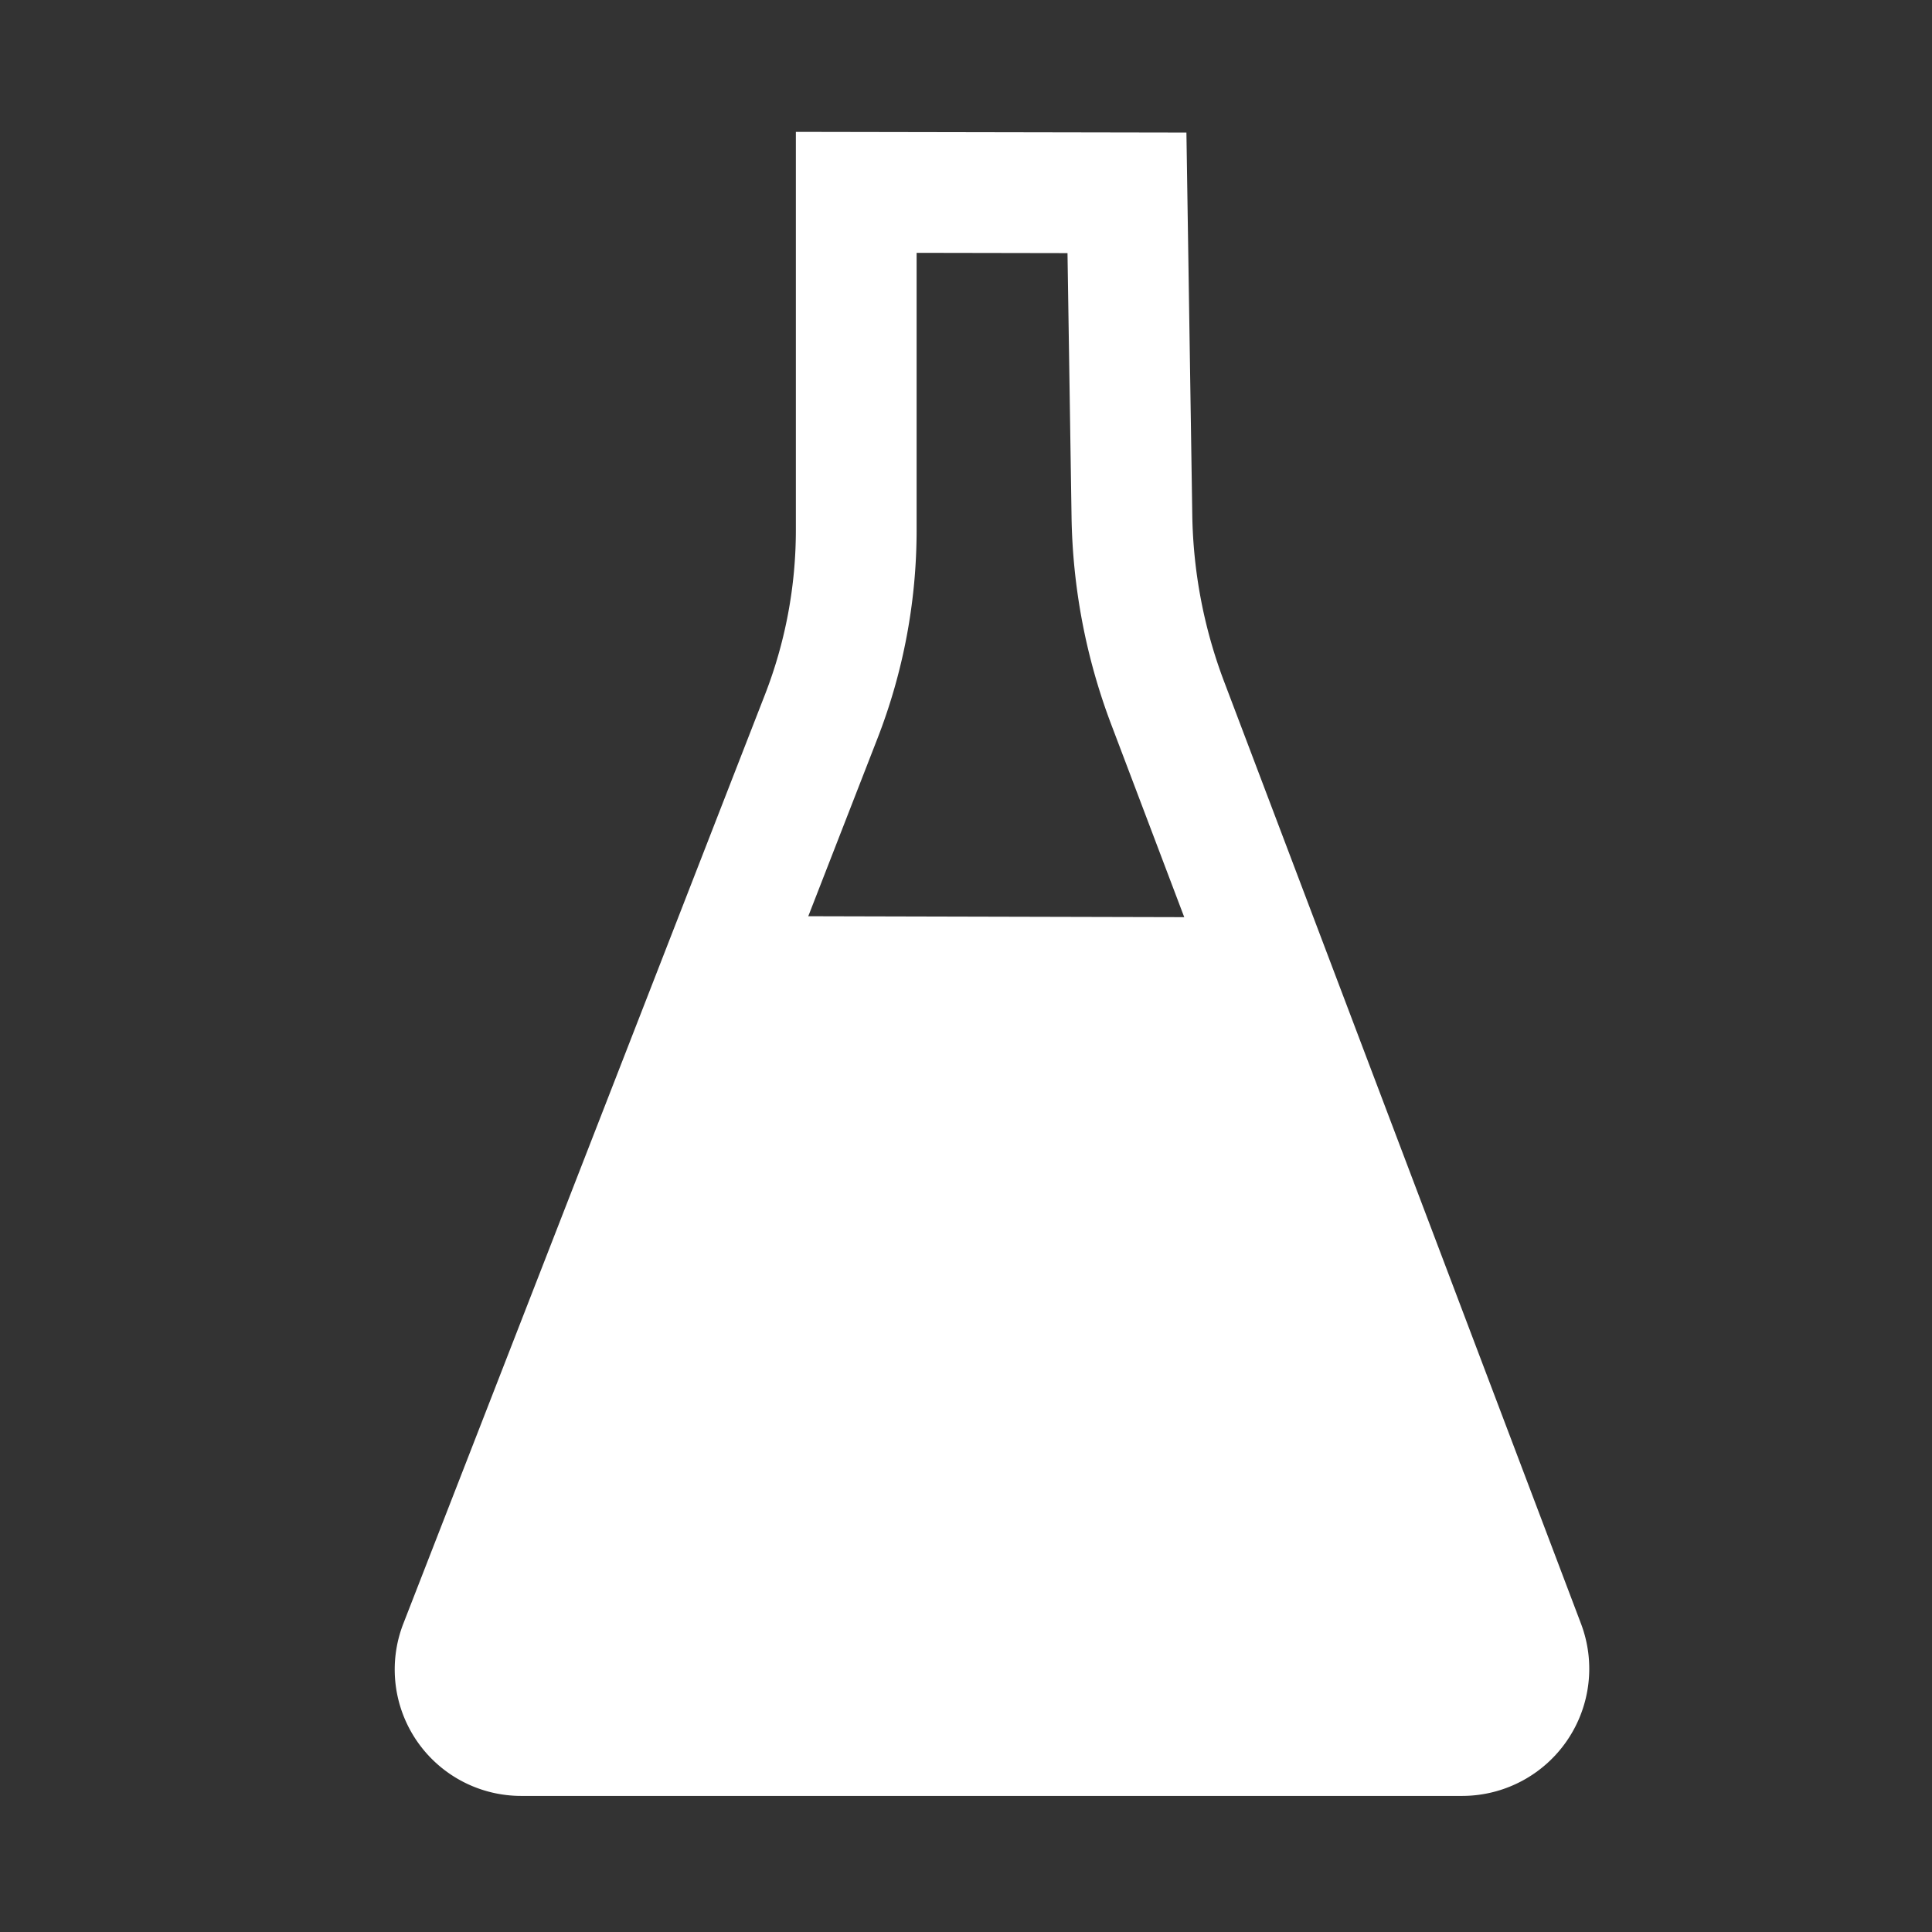<?xml version="1.0" encoding="UTF-8" standalone="no"?>
<svg
   height="16"
   viewBox="0 0 16 16"
   width="16"
   version="1.1"
   id="svg2366"
   sodipodi:docname="ic_btn_mrc_dark.svg"
   inkscape:version="1.1.1 (c3084ef, 2021-09-22)"
   xmlns:inkscape="http://www.inkscape.org/namespaces/inkscape"
   xmlns:sodipodi="http://sodipodi.sourceforge.net/DTD/sodipodi-0.dtd"
   xmlns="http://www.w3.org/2000/svg"
   xmlns:svg="http://www.w3.org/2000/svg">
  <rect x="0" y="0" width="16" height="16" fill="#333333" stroke="none"/>
  <defs
     id="defs2370">
    <inkscape:path-effect
       effect="fillet_chamfer"
       id="path-effect1808"
       is_visible="true"
       lpeversion="1"
       satellites_param="F,0,1,1,0,0,0,1 @ F,0,0,1,0,0.8,0,1 @ F,0,0,1,0,0.8,0,1 @ F,0,0,1,0,0.8,0,1 @ F,0,0,1,0,0.8,0,1 @ F,0,1,1,0,0,0,1"
       unit="px"
       method="auto"
       mode="F"
       radius="0"
       chamfer_steps="1"
       flexible="false"
       use_knot_distance="true"
       apply_no_radius="true"
       apply_with_radius="true"
       only_selected="true"
       hide_knots="false" />
    <inkscape:path-effect
       effect="fillet_chamfer"
       id="path-effect1810"
       is_visible="true"
       lpeversion="1"
       satellites_param="F,0,0,1,0,0.5,0,1 @ F,0,0,1,0,0.5,0,1 @ F,0,0,1,0,0.5,0,1 @ F,0,0,1,0,0.5,0,1"
       unit="px"
       method="auto"
       mode="F"
       radius="0.5"
       chamfer_steps="1"
       flexible="false"
       use_knot_distance="true"
       apply_no_radius="true"
       apply_with_radius="true"
       only_selected="false"
       hide_knots="false" />
  </defs>
  <sodipodi:namedview
     id="namedview2368"
     pagecolor="#ffffff"
     bordercolor="#666666"
     borderopacity="1.0"
     inkscape:pageshadow="2"
     inkscape:pageopacity="0.0"
     inkscape:pagecheckerboard="true"
     showgrid="false"
     inkscape:zoom="21.145383"
     inkscape:cx="2.553749"
     inkscape:cy="9.7184336"
     inkscape:window-width="1296"
     inkscape:window-height="855"
     inkscape:window-x="0"
     inkscape:window-y="23"
     inkscape:window-maximized="0"
     inkscape:current-layer="svg2366" />
  <path
     style="fill:none;stroke:#ffffff;stroke-width:1;stroke-linecap:butt;stroke-linejoin:miter;stroke-miterlimit:4;stroke-dasharray:none;stroke-opacity:1"
     d="M 7.091,1.593 V 4.388 A 4.26,4.26 100.636 0 1 6.801,5.934 l -2.995,7.694 a 0.547,0.547 55.636 0 0 0.51,0.745 l 7.793,0 a 0.553,0.553 124.63 0 0 0.517,-0.748 L 9.669,5.819 A 4.57,4.57 79.19 0 1 9.374,4.271 l -0.041,-2.674 z"
     id="path1782"
     sodipodi:nodetypes="ccccccc"
     inkscape:original-d="M 7.0907977,1.5925123 V 5.1883872 L 3.5148738,14.373599 H 12.908346 L 9.3857938,5.070628 9.3324252,1.5967342 Z"
     inkscape:path-effect="#path-effect1808" />
  <path
     style="fill:#ffffff;fill-opacity:1;stroke:none;stroke-width:1.103px;stroke-linecap:butt;stroke-linejoin:miter;stroke-opacity:1"
     d="M 6.396,7.587 3.68,14.286 12.682,14.309 10.002,7.596 Z"
     id="path1786"
     sodipodi:nodetypes="ccccc" />
</svg>
